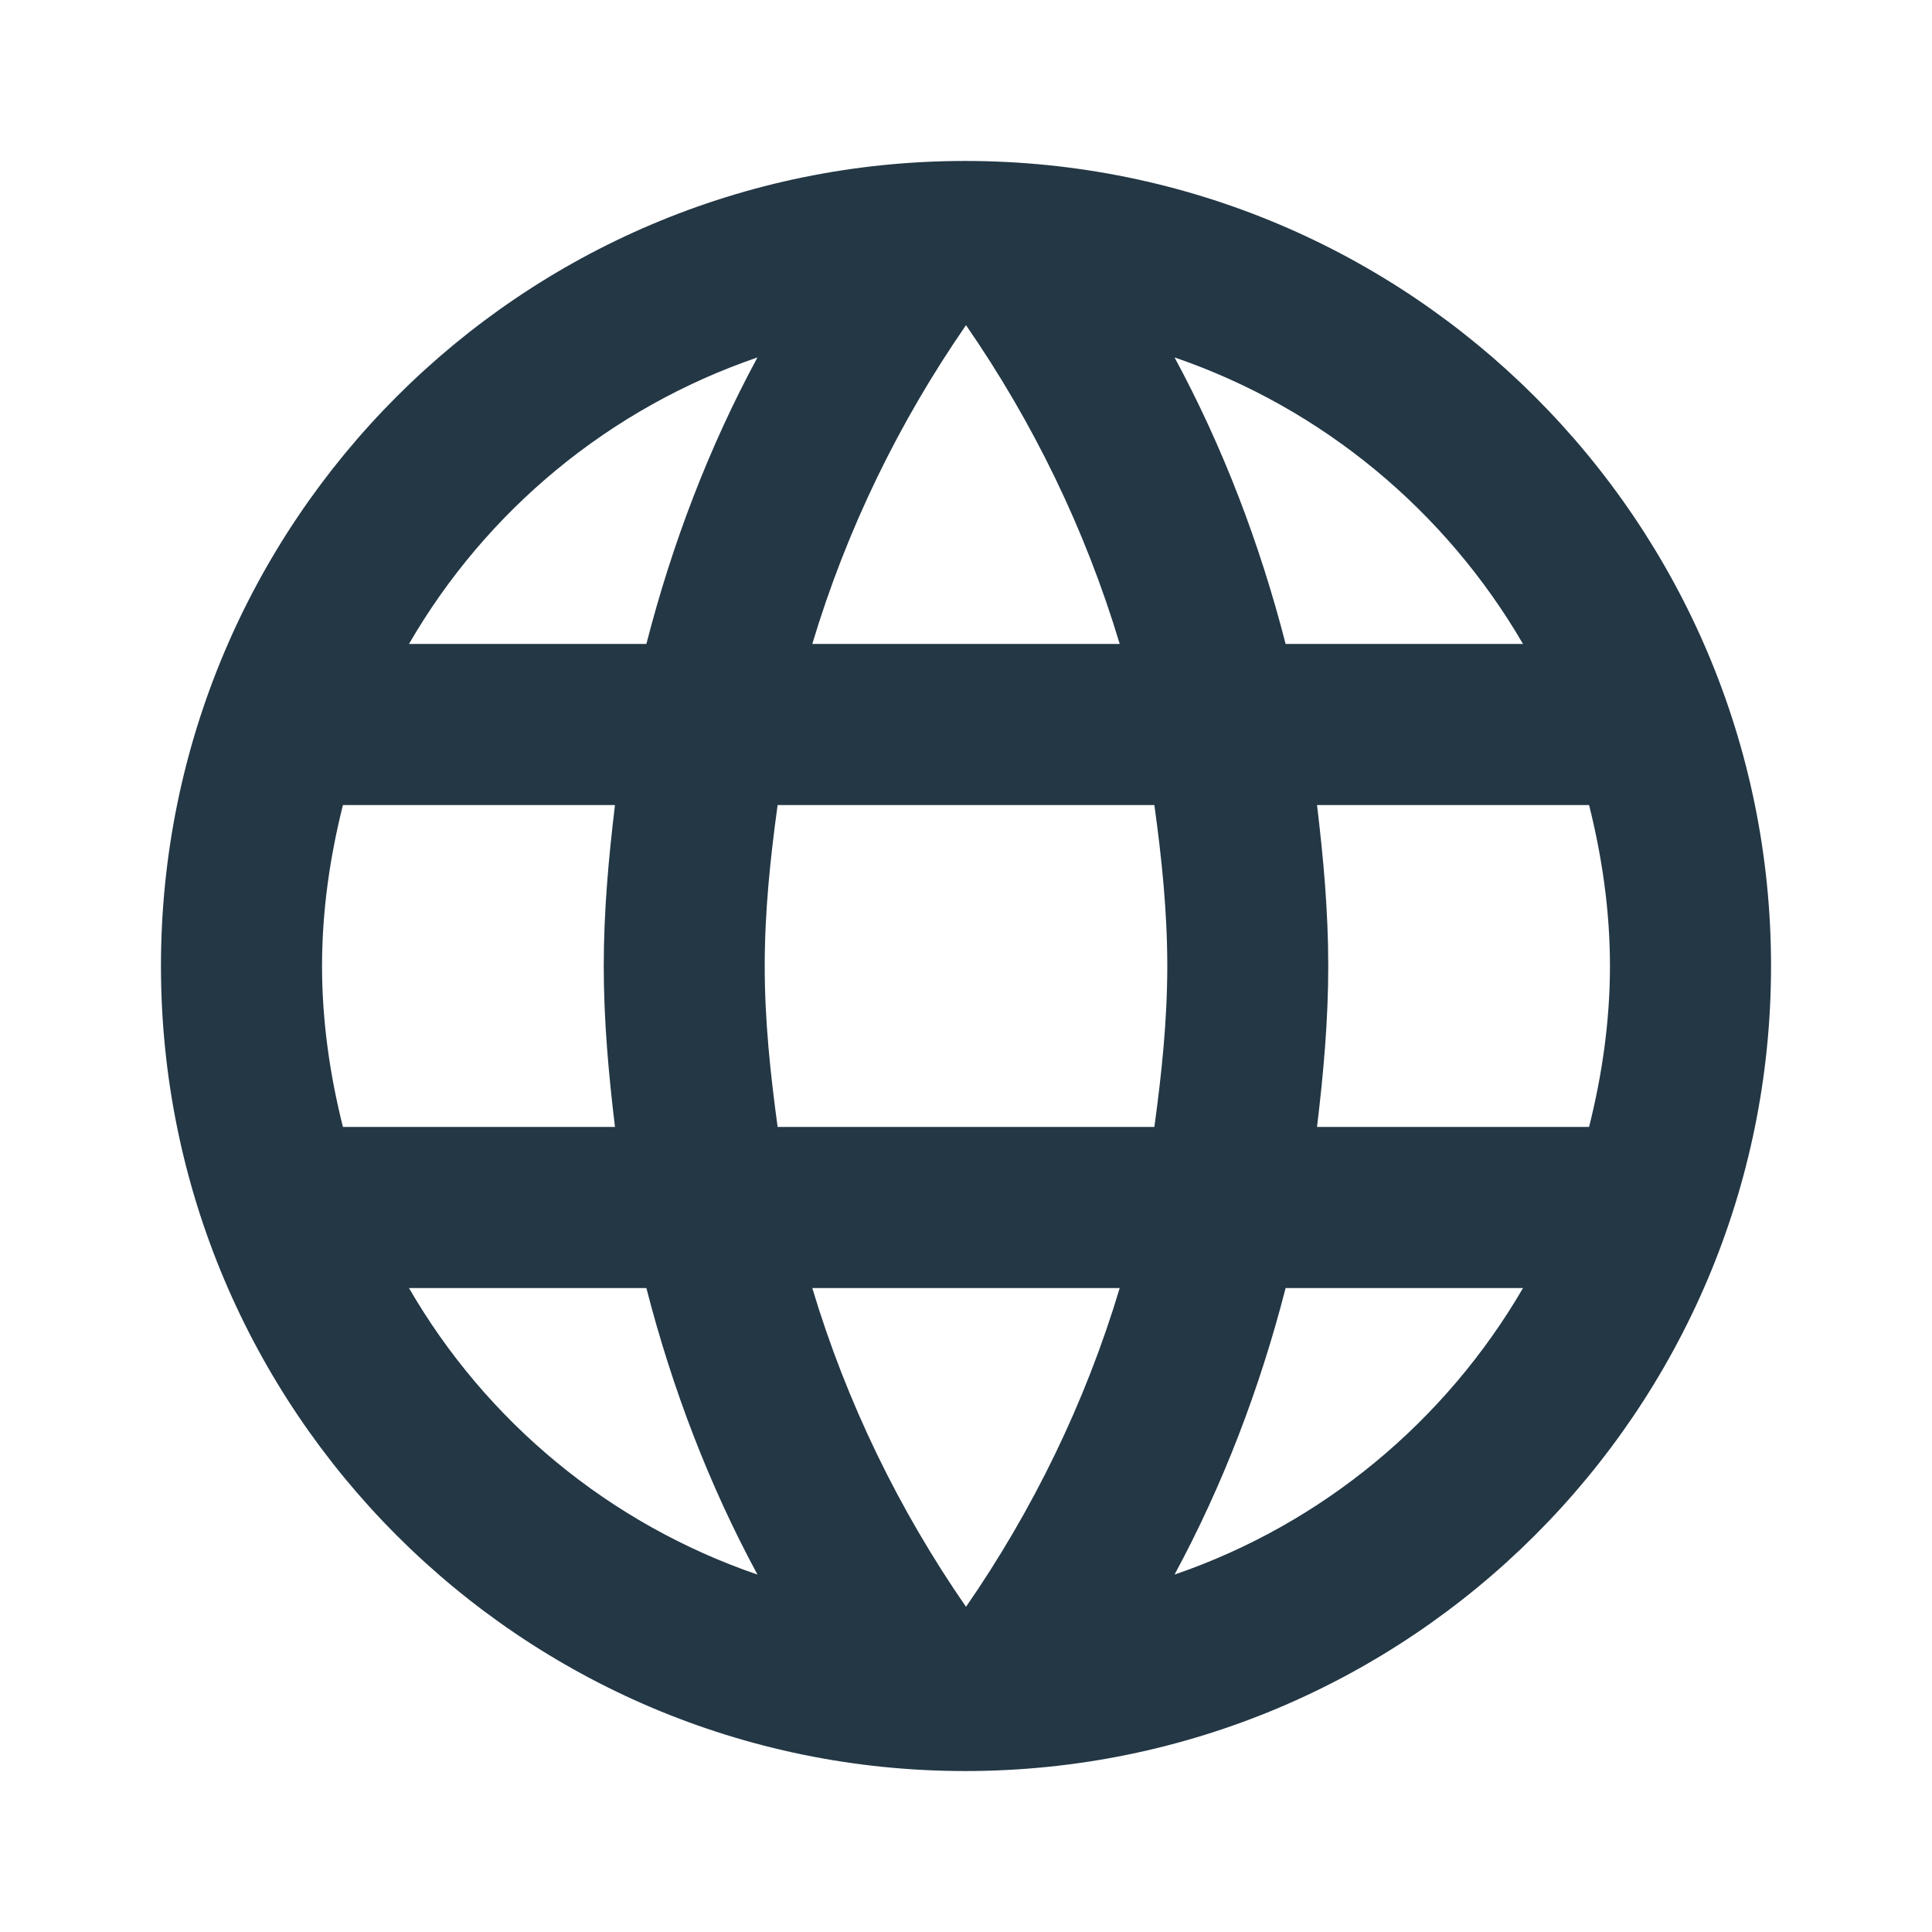 <?xml version="1.0" encoding="UTF-8"?>
<svg width="16px" height="16px" viewBox="0 0 16 16" version="1.1" xmlns="http://www.w3.org/2000/svg" xmlns:xlink="http://www.w3.org/1999/xlink">
    <title>Icons/Action/language</title>
    <defs>
        <path d="M7.993,1.333 C4.313,1.333 1.333,4.32 1.333,8 C1.333,11.68 4.313,14.667 7.993,14.667 C11.68,14.667 14.667,11.68 14.667,8 C14.667,4.32 11.68,1.333 7.993,1.333 Z M12.613,5.333 L10.647,5.333 C10.433,4.5 10.127,3.7 9.727,2.96 C10.953,3.38 11.973,4.233 12.613,5.333 Z M8,2.693 C8.553,3.493 8.987,4.38 9.273,5.333 L6.727,5.333 C7.013,4.38 7.447,3.493 8,2.693 Z M2.84,9.333 C2.733,8.907 2.667,8.46 2.667,8 C2.667,7.54 2.733,7.093 2.84,6.667 L5.093,6.667 C5.04,7.107 5,7.547 5,8 C5,8.453 5.04,8.893 5.093,9.333 L2.84,9.333 Z M3.387,10.667 L5.353,10.667 C5.567,11.5 5.873,12.3 6.273,13.04 C5.047,12.62 4.027,11.773 3.387,10.667 L3.387,10.667 Z M5.353,5.333 L3.387,5.333 C4.027,4.227 5.047,3.38 6.273,2.96 C5.873,3.7 5.567,4.5 5.353,5.333 L5.353,5.333 Z M8,13.307 C7.447,12.507 7.013,11.62 6.727,10.667 L9.273,10.667 C8.987,11.62 8.553,12.507 8,13.307 Z M9.56,9.333 L6.44,9.333 C6.38,8.893 6.333,8.453 6.333,8 C6.333,7.547 6.38,7.1 6.44,6.667 L9.56,6.667 C9.62,7.1 9.667,7.547 9.667,8 C9.667,8.453 9.62,8.893 9.56,9.333 Z M9.727,13.04 C10.127,12.3 10.433,11.5 10.647,10.667 L12.613,10.667 C11.973,11.767 10.953,12.62 9.727,13.04 L9.727,13.04 Z M10.907,9.333 C10.96,8.893 11,8.453 11,8 C11,7.547 10.96,7.107 10.907,6.667 L13.16,6.667 C13.267,7.093 13.333,7.54 13.333,8 C13.333,8.46 13.267,8.907 13.16,9.333 L10.907,9.333 Z" id="path-1"></path>
    </defs>
    <g id="Icons/Action/language" stroke="none" stroke-width="1" fill="none" fill-rule="evenodd">
        <mask id="mask-2" fill="white">
            <use xlink:href="#path-1"></use>
        </mask>
        <use id="Icons/Action/ic_language_24px" fill="#233745" fill-rule="nonzero" xlink:href="#path-1"></use>
    </g>
</svg>